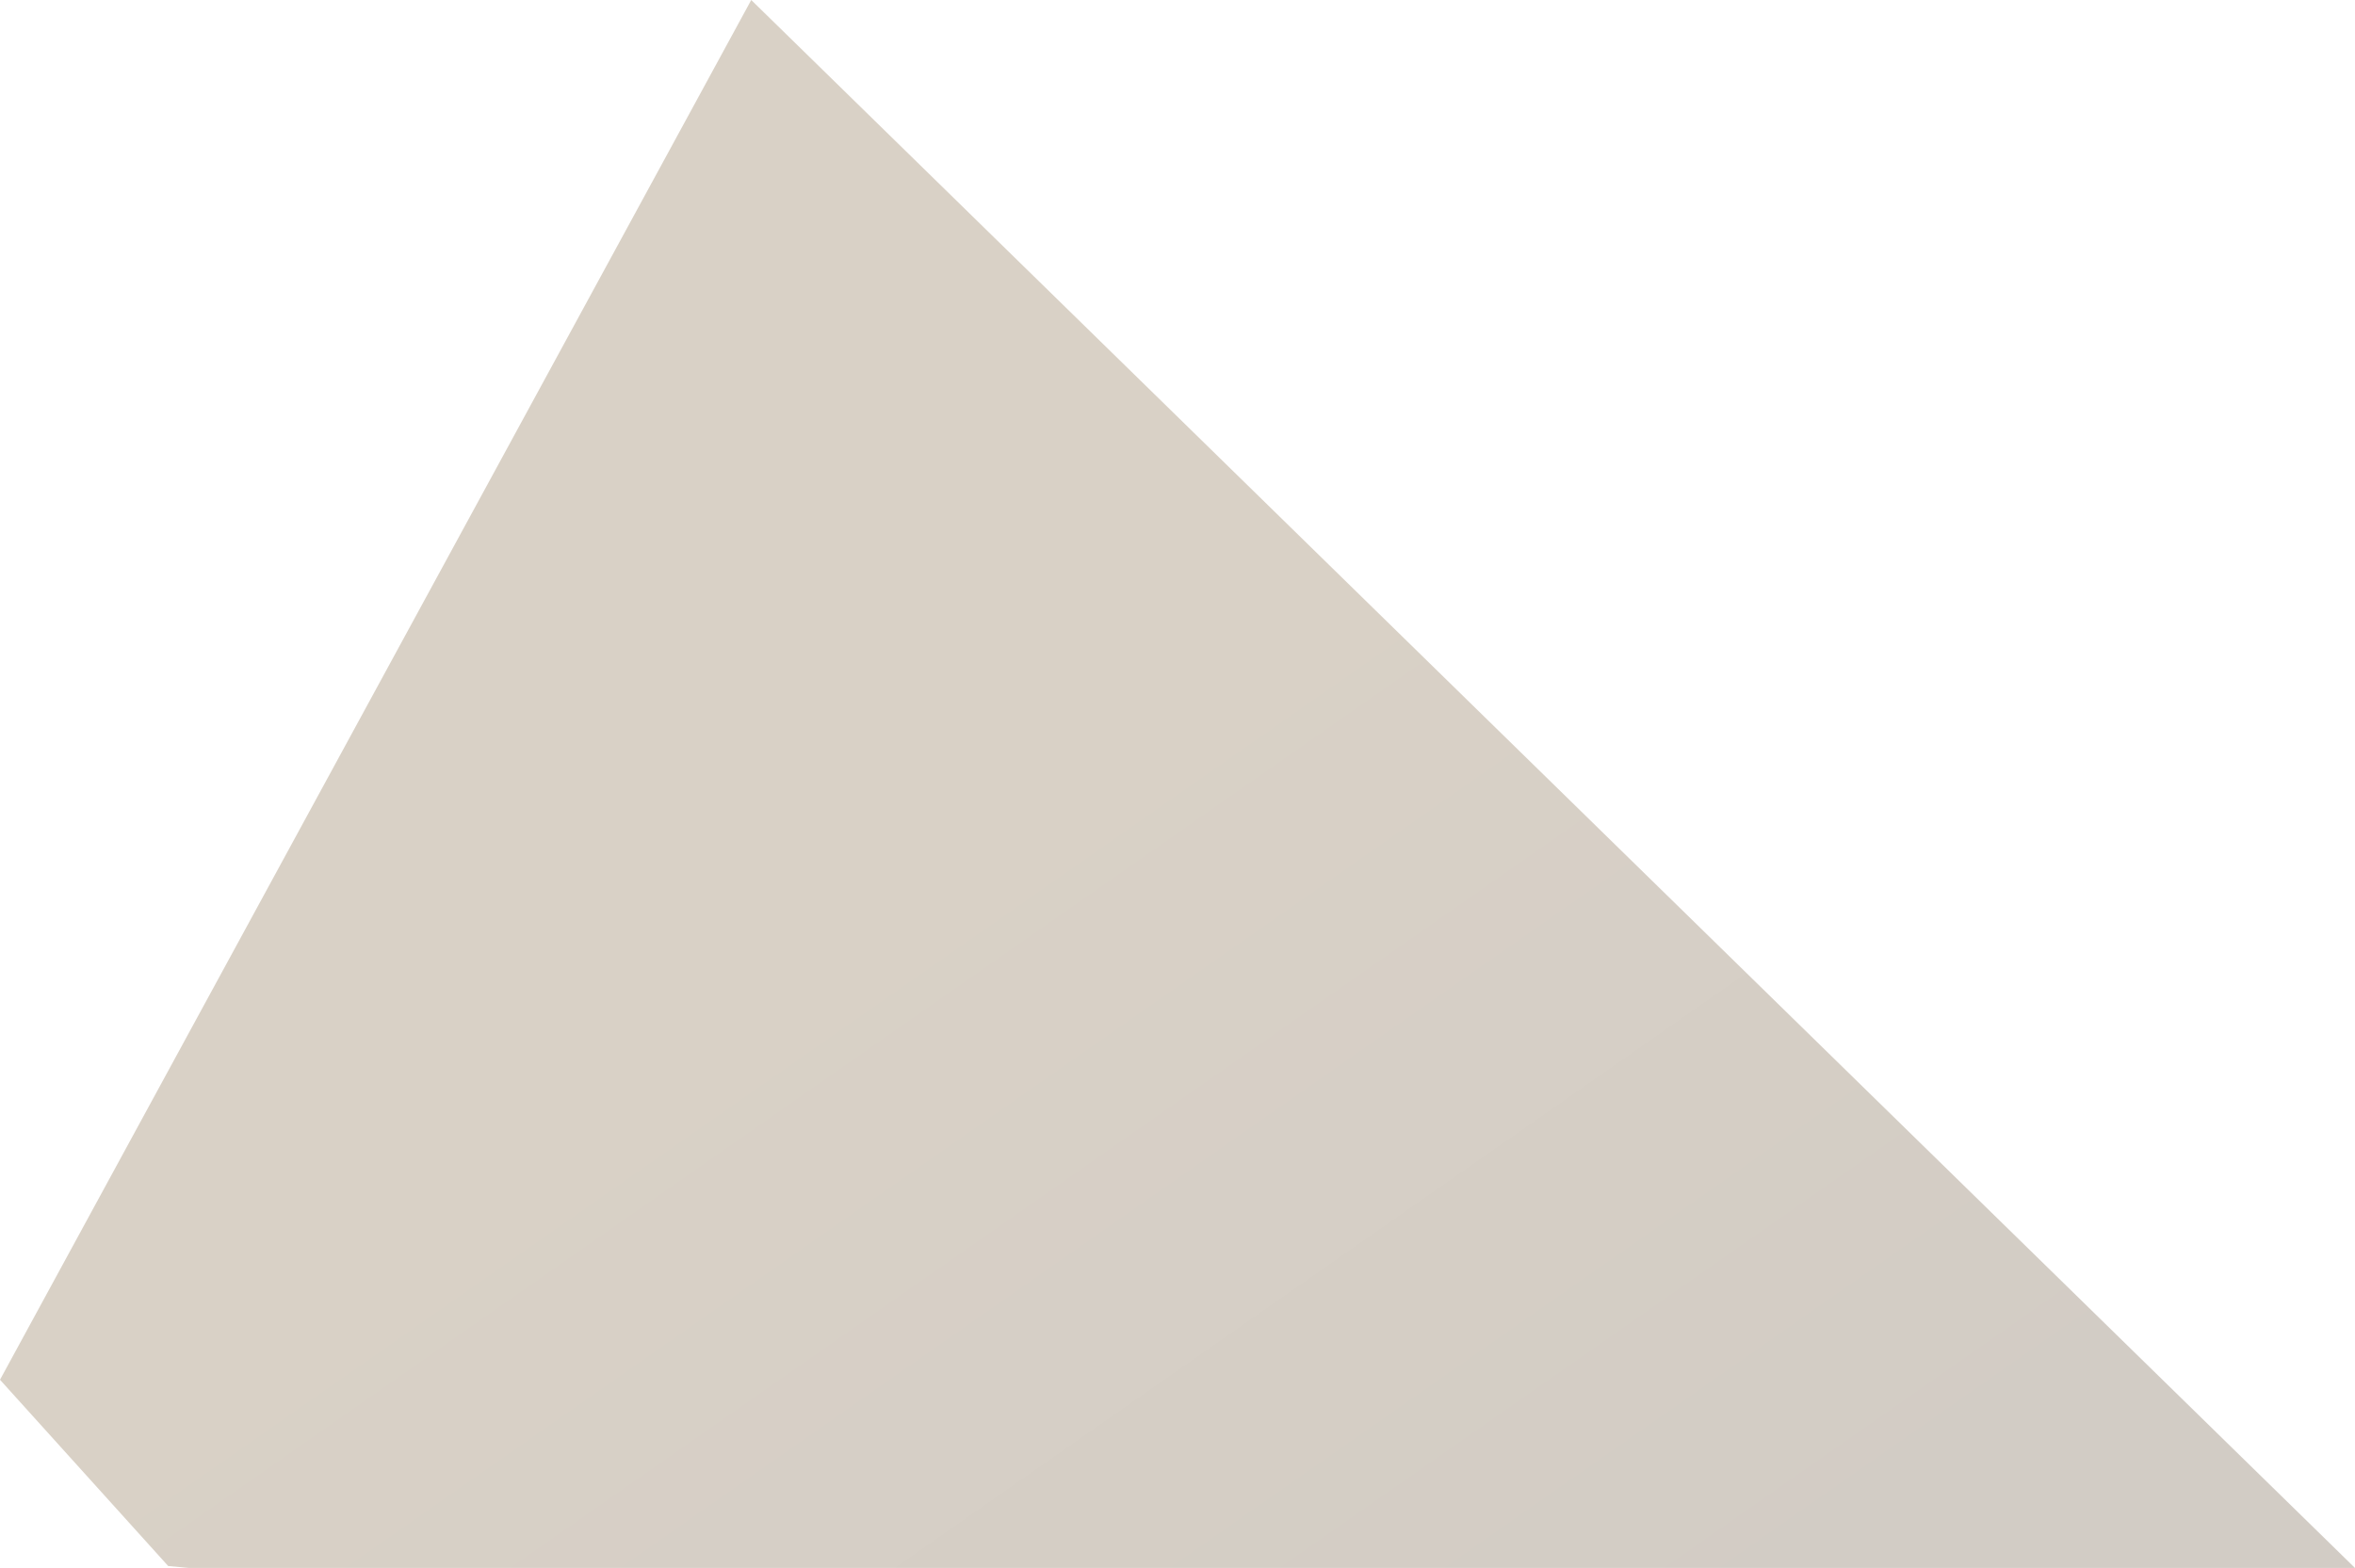<?xml version="1.0" encoding="utf-8"?>
<!-- Generator: Adobe Illustrator 16.0.0, SVG Export Plug-In . SVG Version: 6.00 Build 0)  -->
<!DOCTYPE svg PUBLIC "-//W3C//DTD SVG 1.1//EN" "http://www.w3.org/Graphics/SVG/1.1/DTD/svg11.dtd">
<svg version="1.1" id="Calque_1" xmlns="http://www.w3.org/2000/svg" xmlns:xlink="http://www.w3.org/1999/xlink" x="0px" y="0px"
	 width="1183.46px" height="788.165px" viewBox="0 7.165 1183.46 788.165" enable-background="new 0 7.165 1183.46 788.165"
	 xml:space="preserve">
<linearGradient id="SVGID_1_" gradientUnits="userSpaceOnUse" x1="456.06" y1="139.49" x2="773.321" y2="-314.628" gradientTransform="matrix(1 0 0 -1 -47.5 625.33)">
	<stop  offset="9.042200e-04" style="stop-color:#D9D1C6"/>
	<stop  offset="1" style="stop-color:#D2CCC5"/>
</linearGradient>
<polygon fill="url(#SVGID_1_)" points="94.991,795.33 1183.46,795.33 377.52,7.165 0,700.722 84.52,794.357 "/>
</svg>
